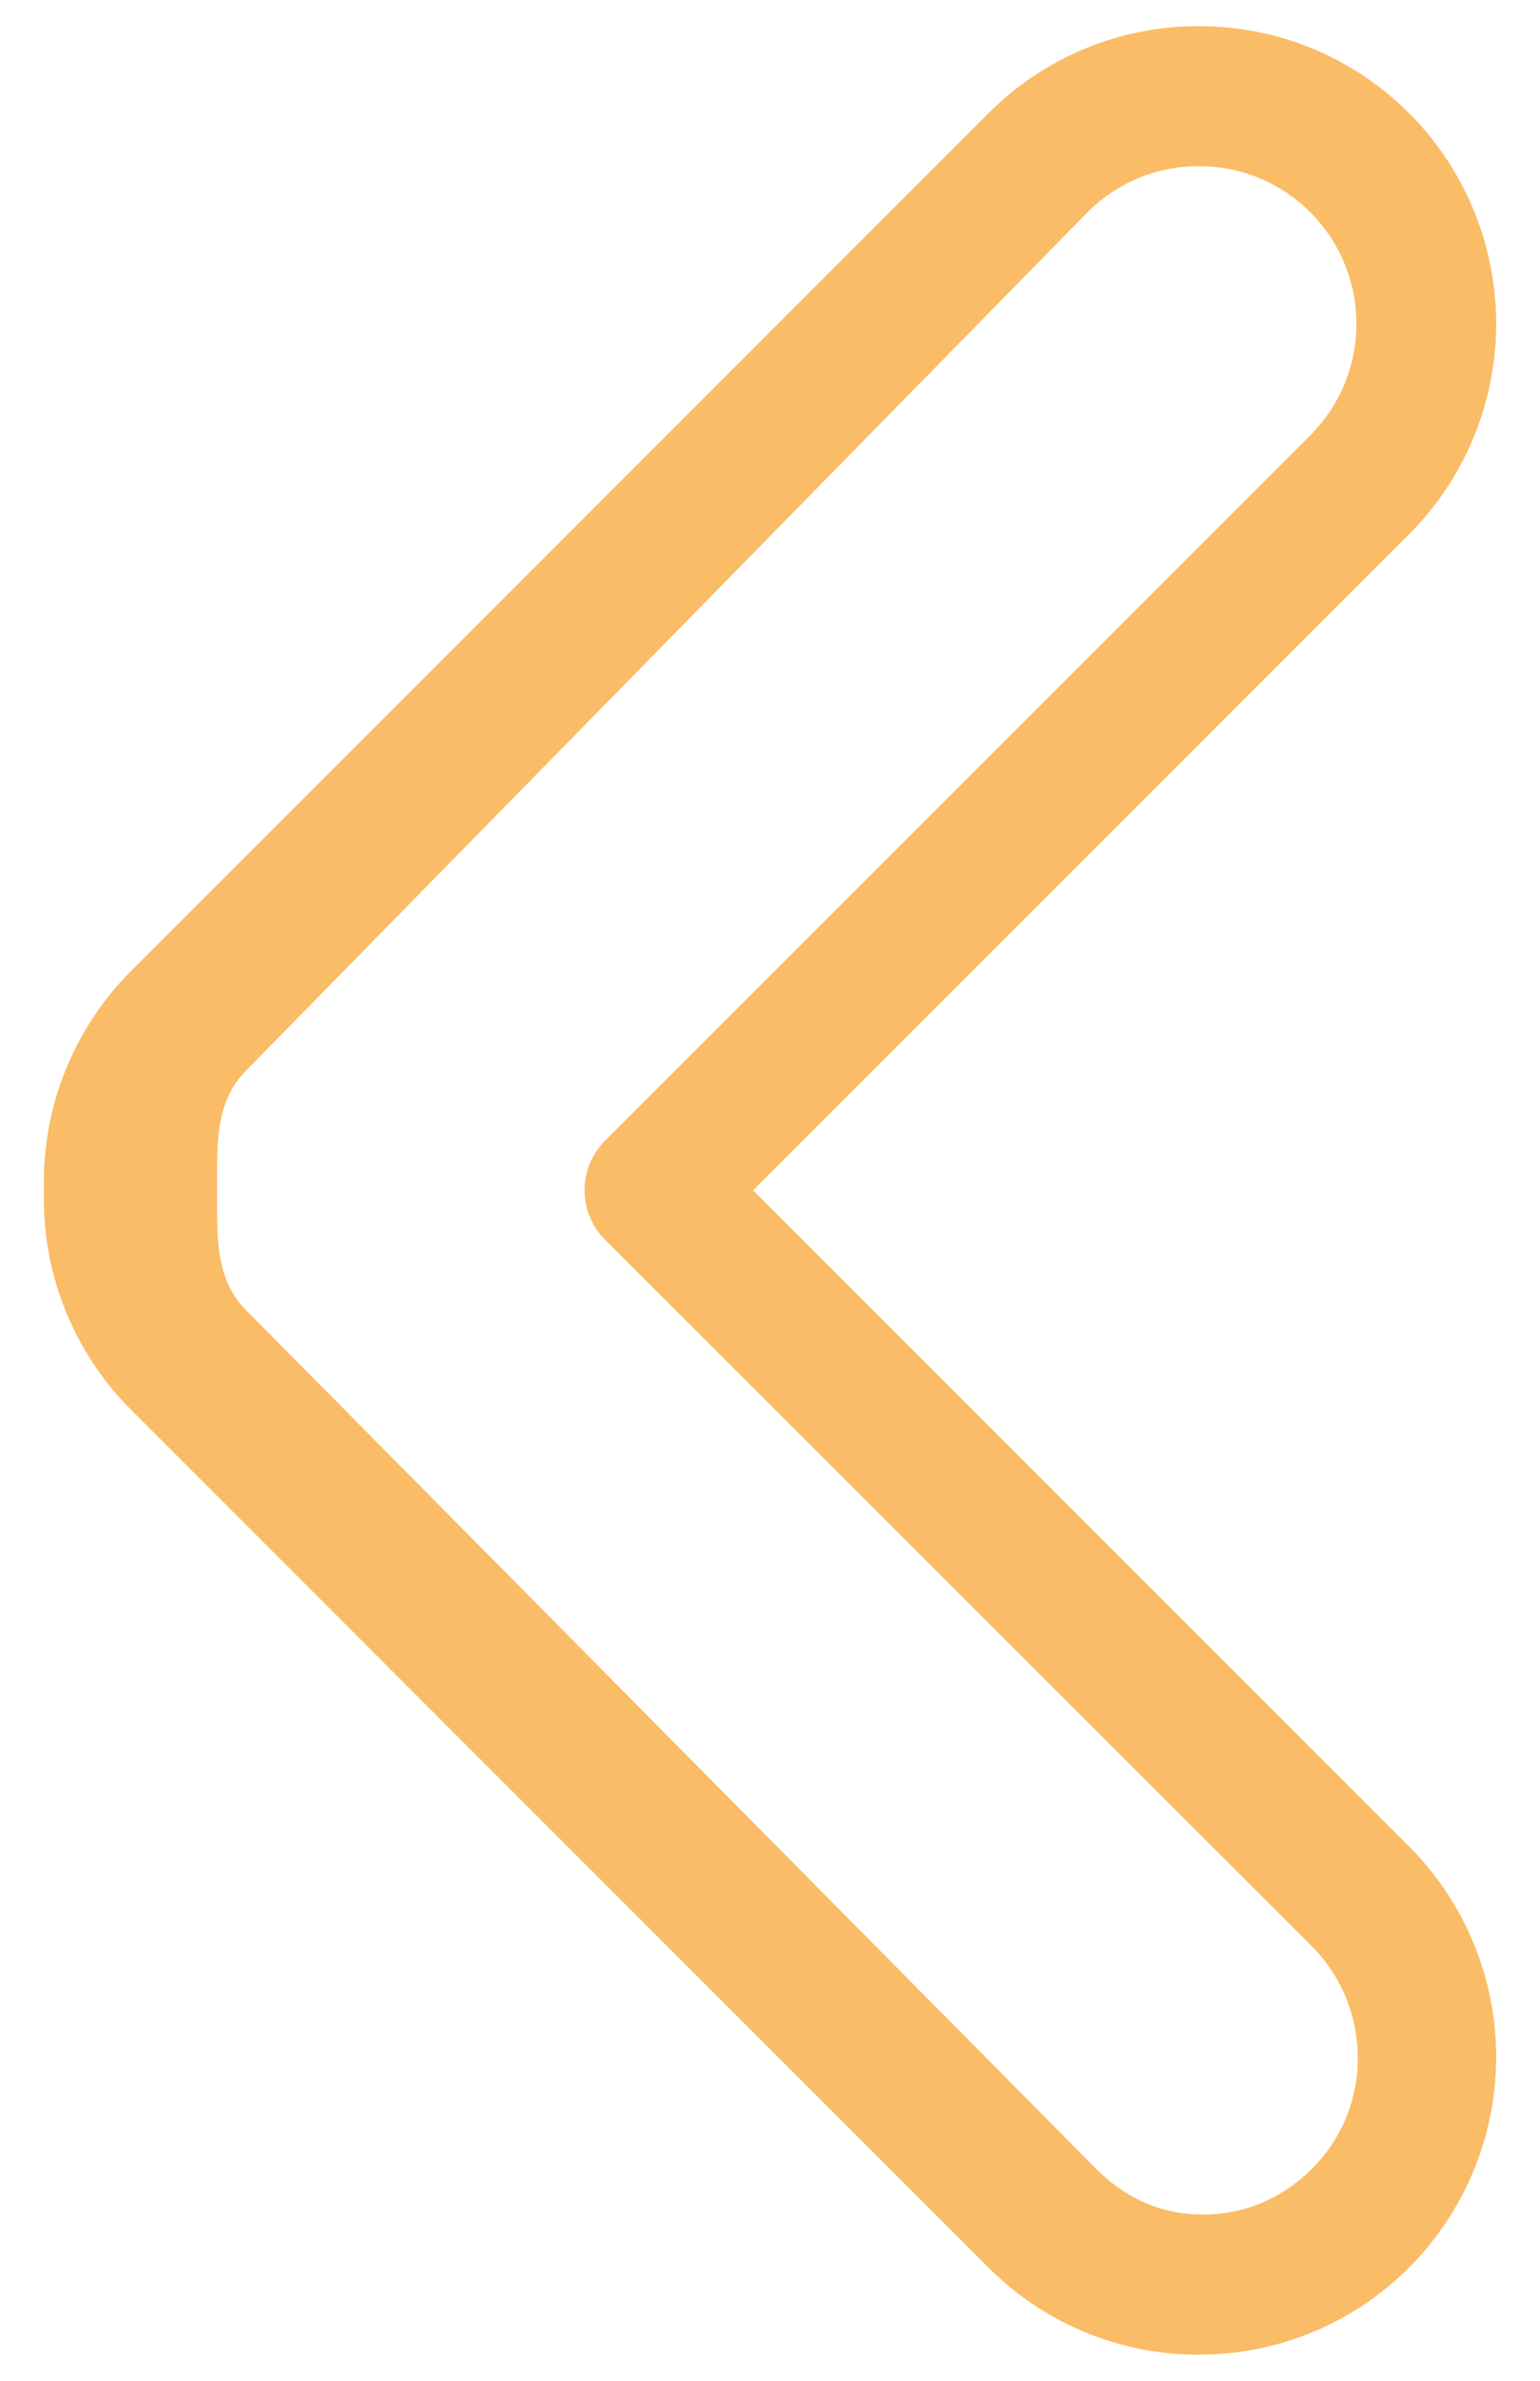 <svg xmlns="http://www.w3.org/2000/svg" width="22" height="34" fill="none"><path fill="#FABC66" d="M17.126 33.627a4.223 4.223 0 0 1-3.006-1.245L1.868 20.129a4.26 4.26 0 0 1-1.24-3.128 4.264 4.264 0 0 1 1.24-3.13L14.121 1.618A4.221 4.221 0 0 1 17.126.374c1.136 0 2.202.442 3.005 1.244a4.255 4.255 0 0 1 0 6.01L10.759 17l9.372 9.371a4.255 4.255 0 0 1 0 6.01 4.222 4.222 0 0 1-3.005 1.245Zm0-31.254c-.601 0-1.166.234-1.591.659L3.519 15.285c-.446.447-.417 1.042-.417 1.677v.076c0 .636-.028 1.23.417 1.677l12.134 12.253c.425.424.931.658 1.532.658.602 0 1.137-.234 1.562-.659.877-.877.862-2.304-.015-3.182L8.646 17.707a1 1 0 0 1-.004-1.414L18.72 6.215a2.254 2.254 0 0 0 0-3.182 2.239 2.239 0 0 0-1.593-.66Z"/></svg>
